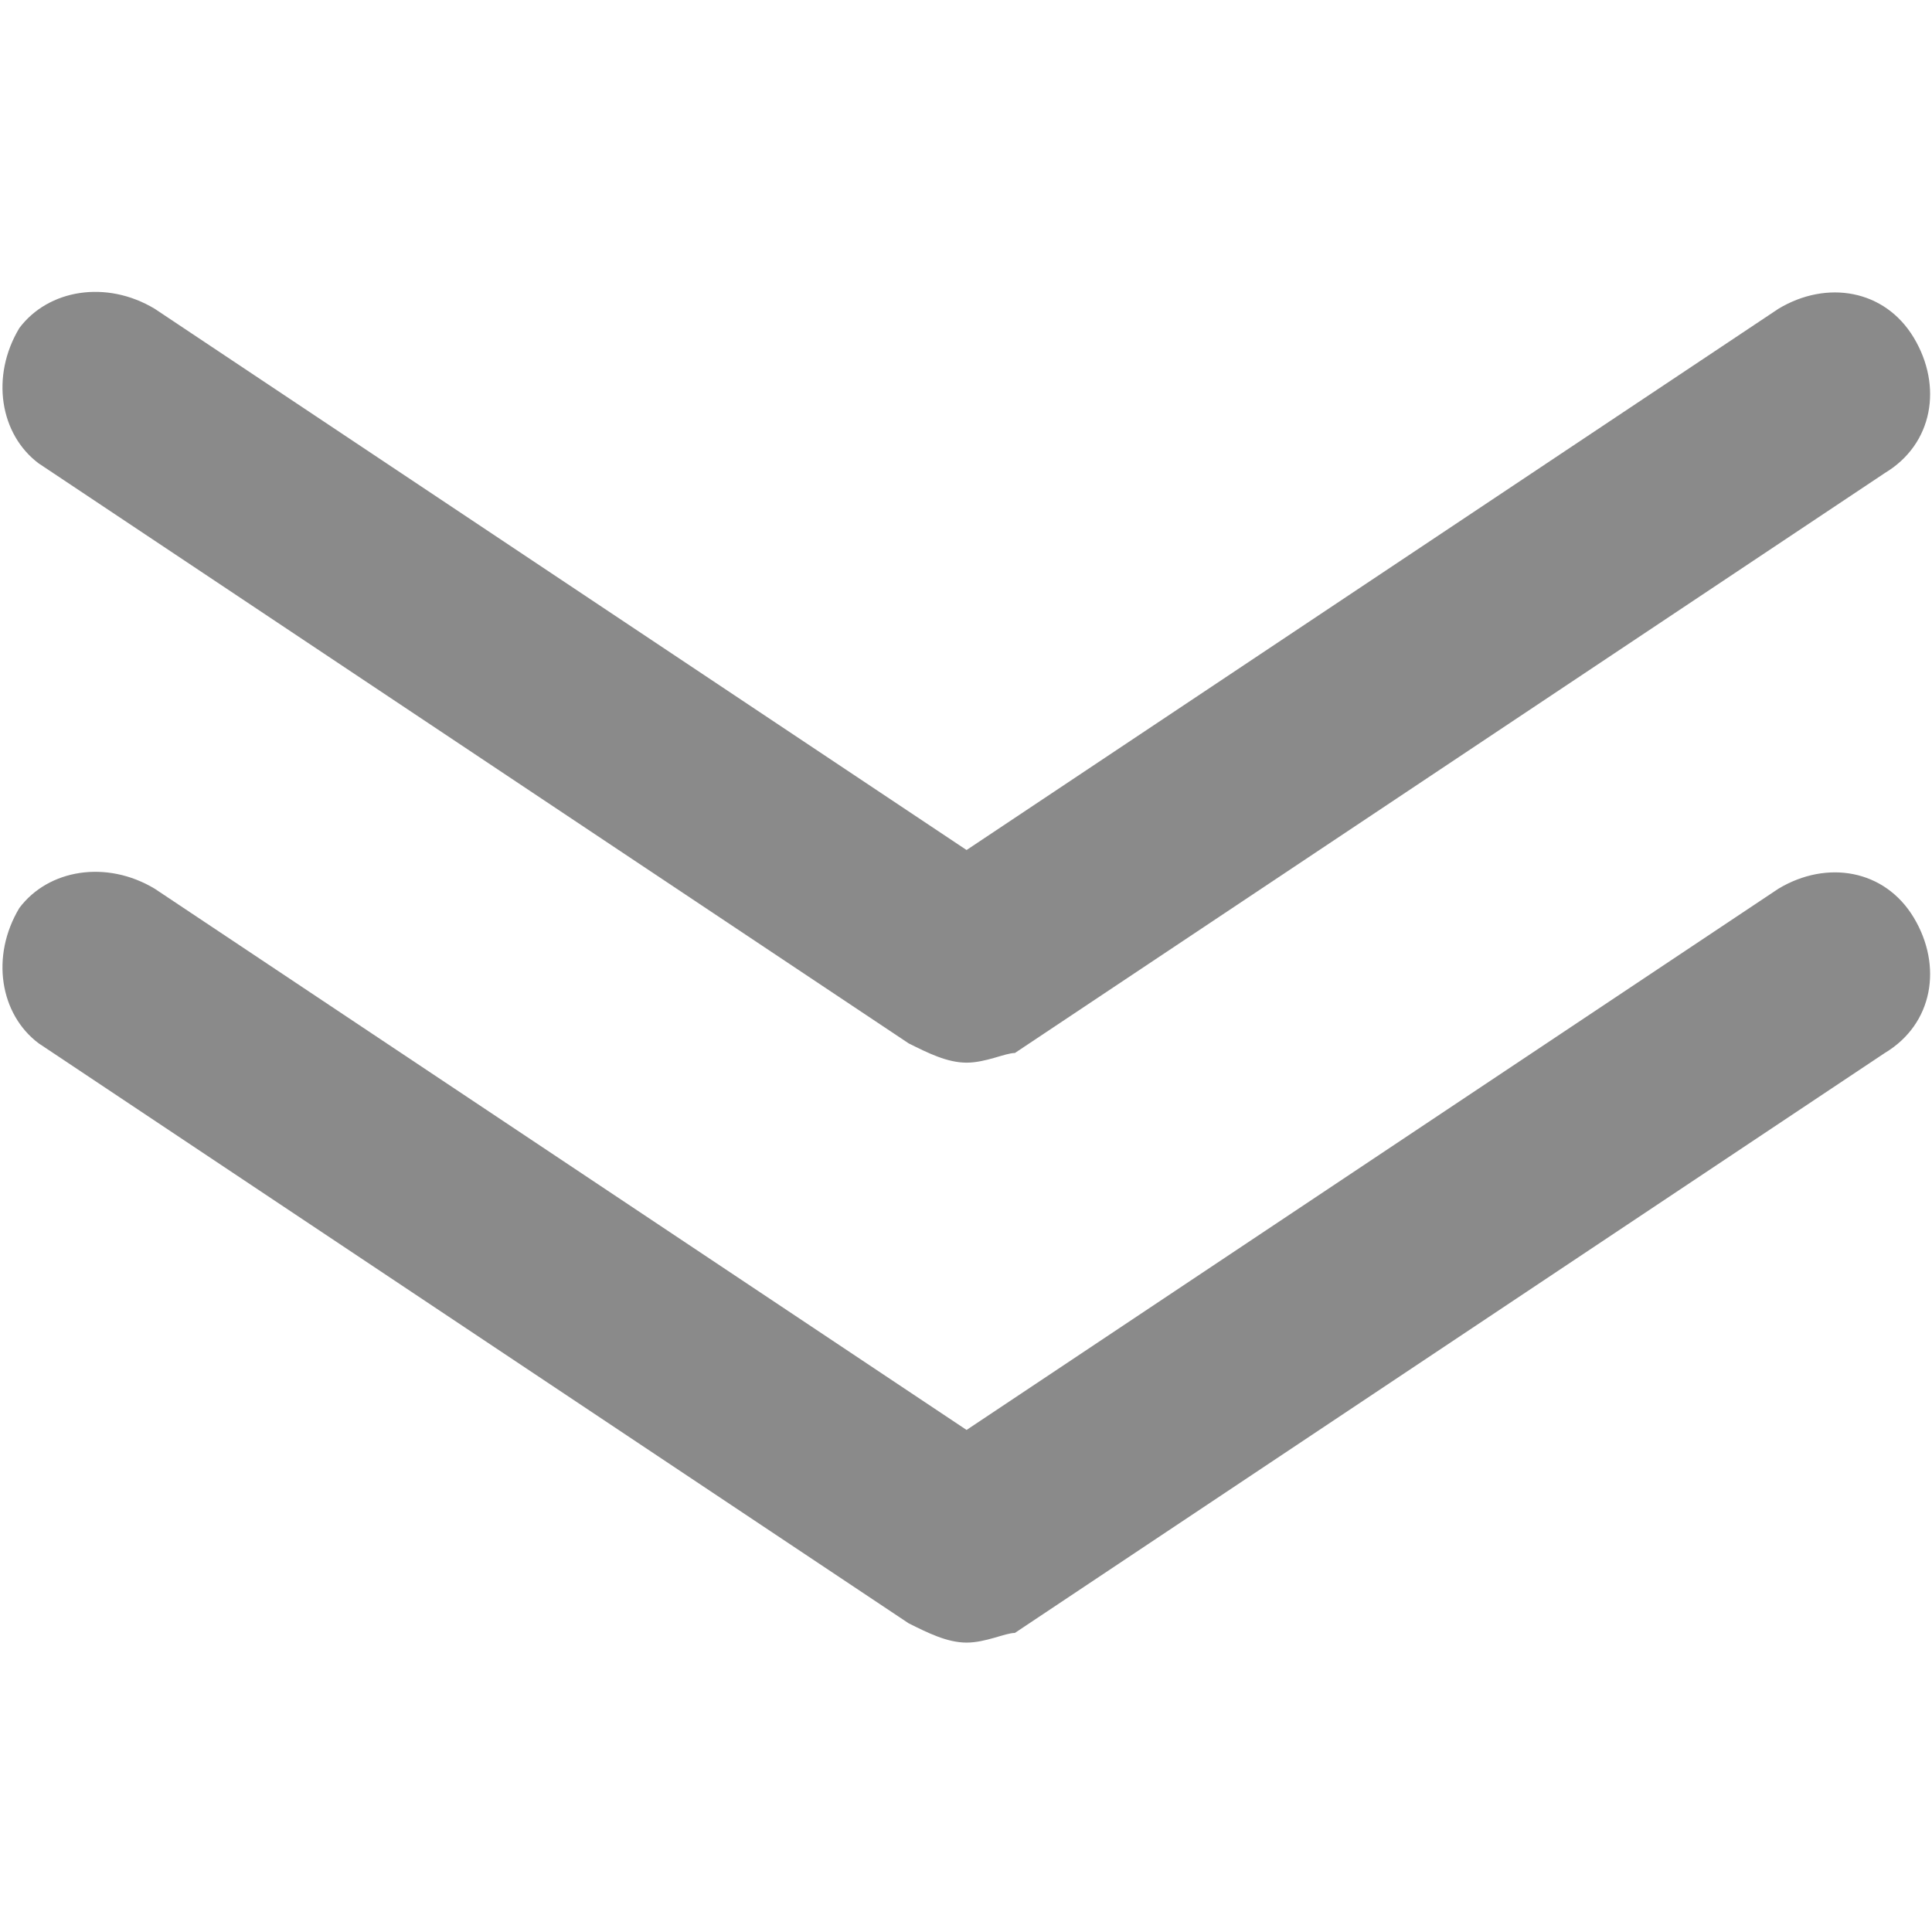 <svg t="1711978321251" class="icon" viewBox="0 0 1462 1024" version="1.1" xmlns="http://www.w3.org/2000/svg" p-id="5870" width="200" height="200"><path d="M731.429 585.143c-14.629 0-29.258-7.314-43.886-14.629L29.257 131.657C0 109.714-7.314 65.83 14.63 29.257 36.57 0 80.457-7.314 117.029 14.63l614.4 409.6 614.4-409.6C1382.4-7.314 1426.286 0 1448.229 36.57c21.942 36.572 14.628 80.458-21.943 102.4L768 577.83c-7.314 0-21.943 7.314-36.571 7.314z" fill="#8a8a8a" p-id="5871"></path><path d="M731.429 1024c-14.629 0-29.258-7.314-43.886-14.629L29.257 570.514C0 548.571-7.314 504.686 14.63 468.114c21.942-29.257 65.828-36.571 102.4-14.628l614.4 409.6 614.4-409.6c36.571-21.943 80.457-14.629 102.4 21.943 21.942 36.571 14.628 80.457-21.943 102.4L768 1016.686c-7.314 0-21.943 7.314-36.571 7.314z" fill="#8a8a8a" p-id="5872"></path></svg>